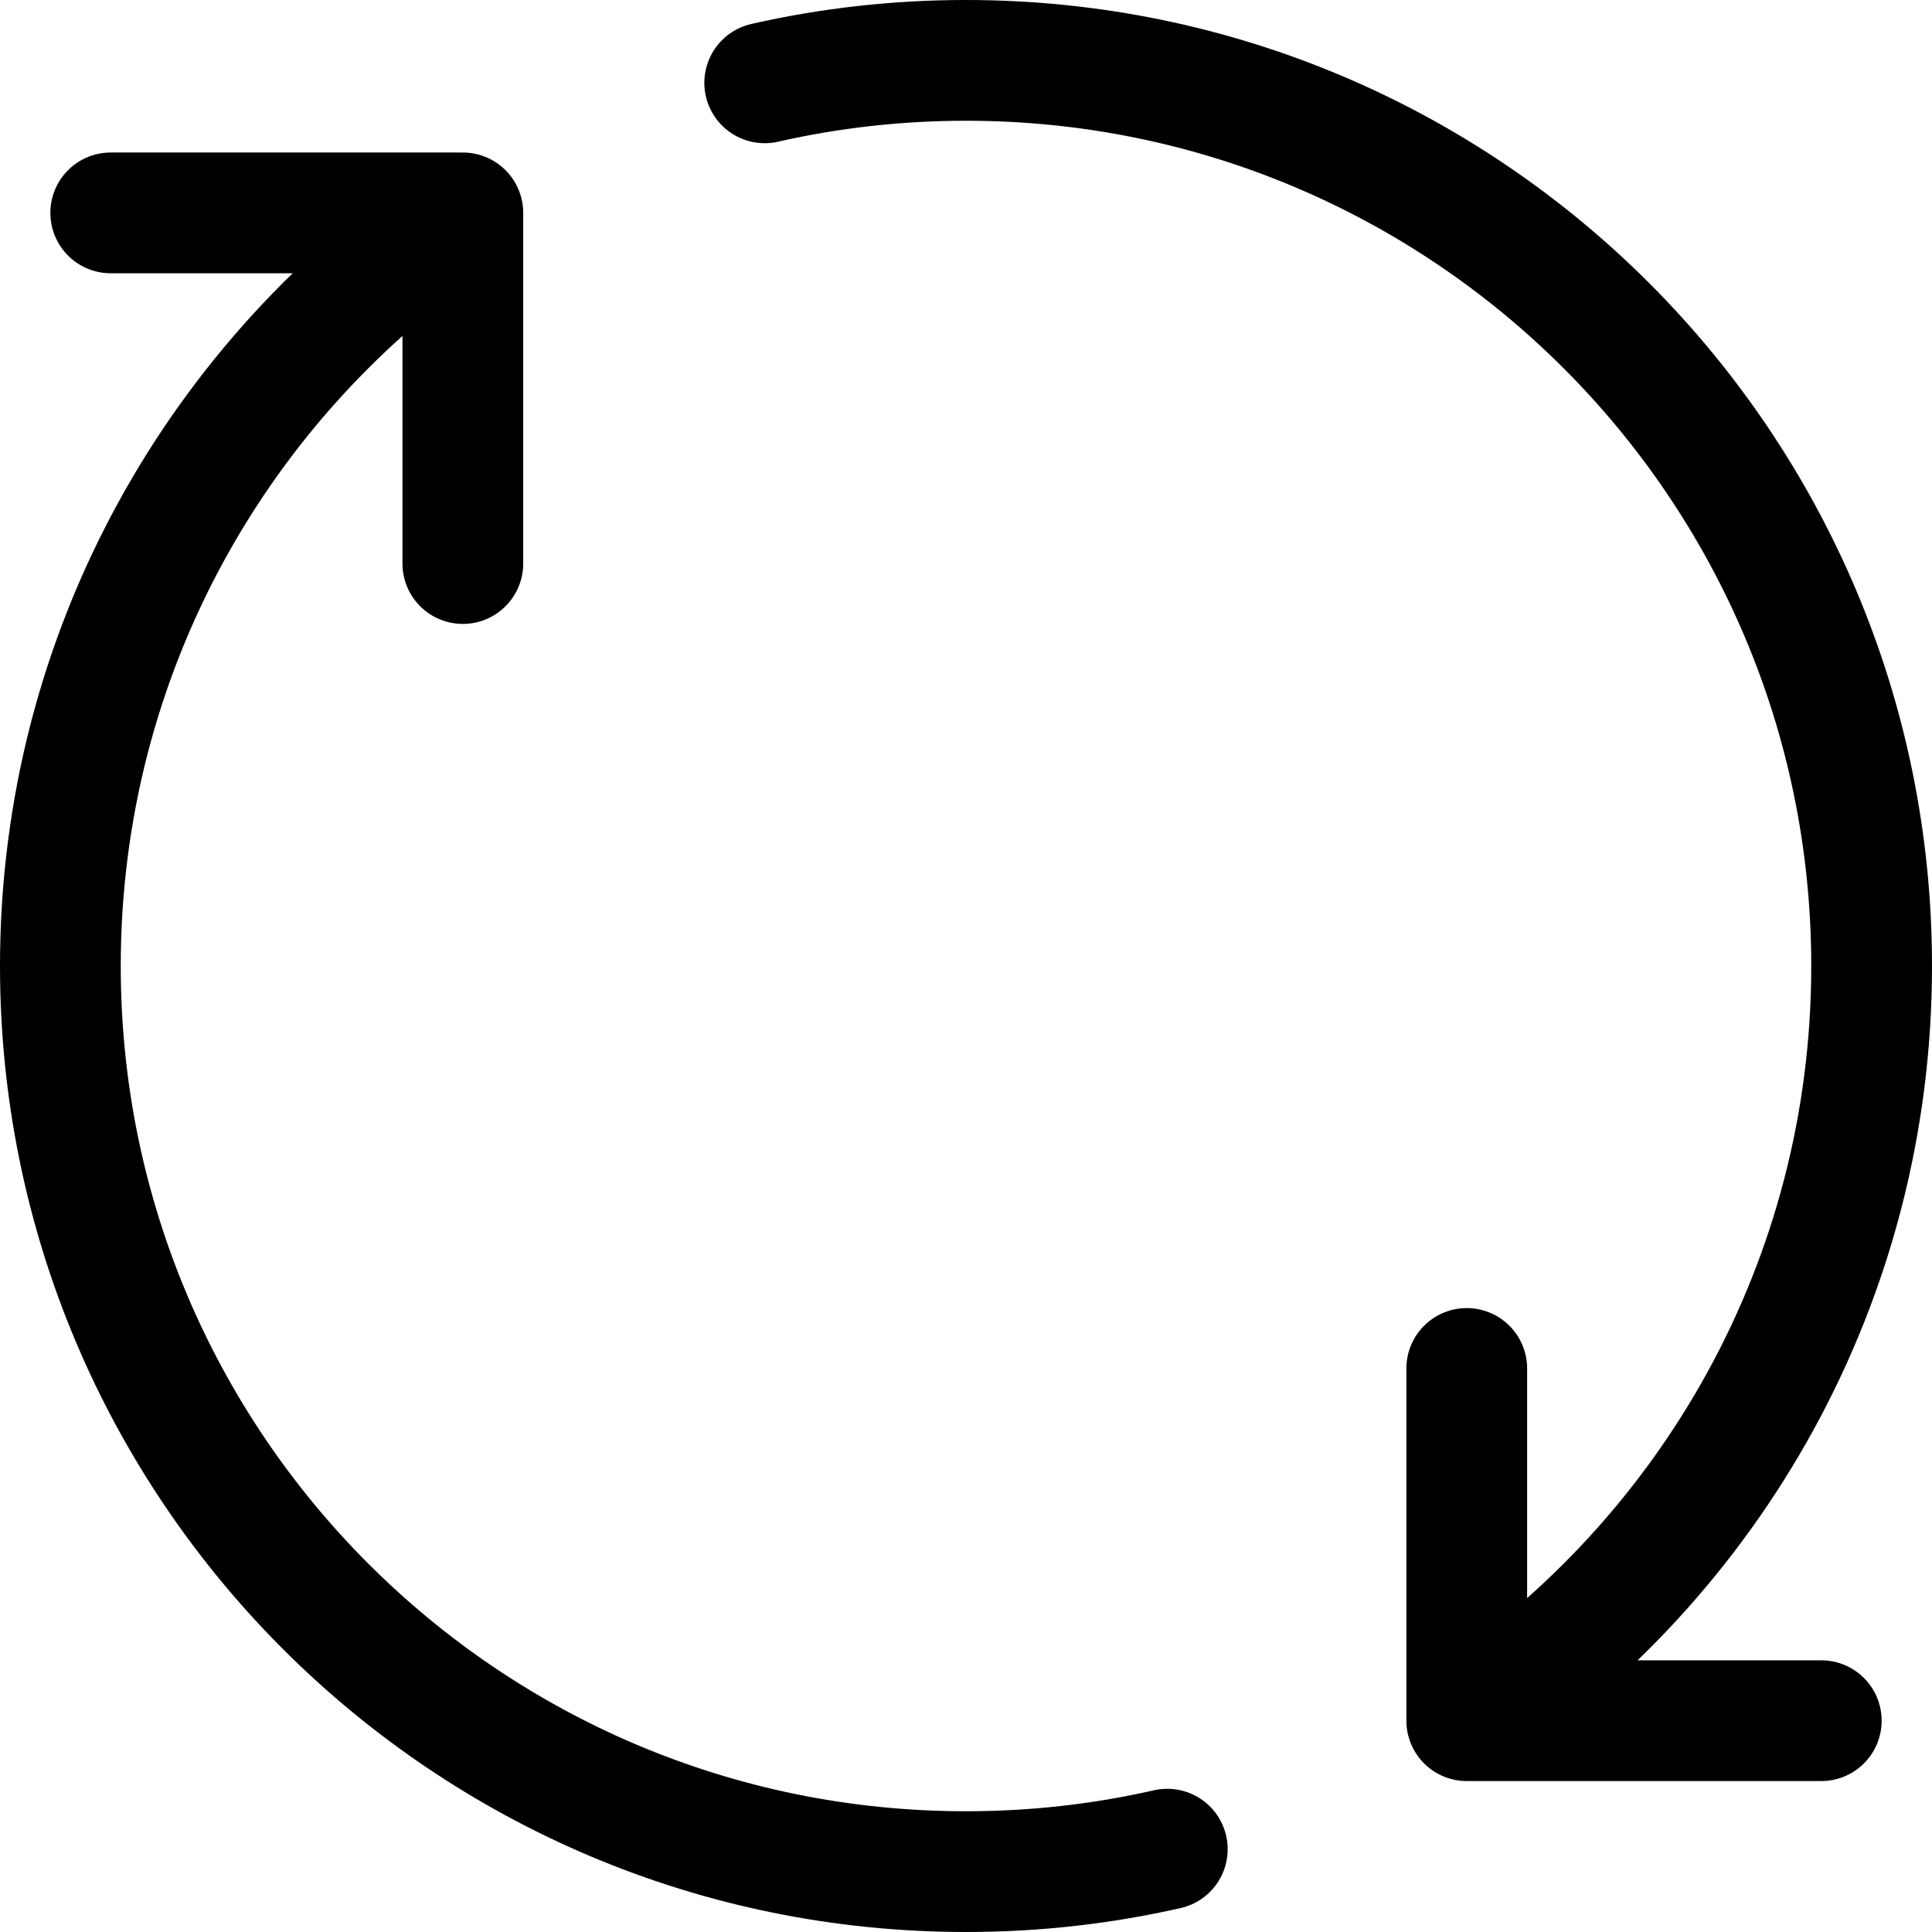 <svg width="16" height="16" viewBox="0 0 16 16" fill="none" xmlns="http://www.w3.org/2000/svg">
<path d="M12.147 14.25C14.168 12.906 15.5 10.609 15.5 8C15.5 3.858 12.142 0.5 8 0.5C7.427 0.5 6.869 0.564 6.333 0.686M12.147 14.25V11.333M12.147 14.25H15.083M3.833 1.763C1.823 3.108 0.5 5.4 0.5 8C0.5 12.142 3.858 15.5 8 15.5C8.573 15.5 9.131 15.436 9.667 15.314M3.833 1.763V4.667M3.833 1.763H0.917" stroke="currentColor" stroke-linecap="round" stroke-linejoin="round"/>
</svg>

